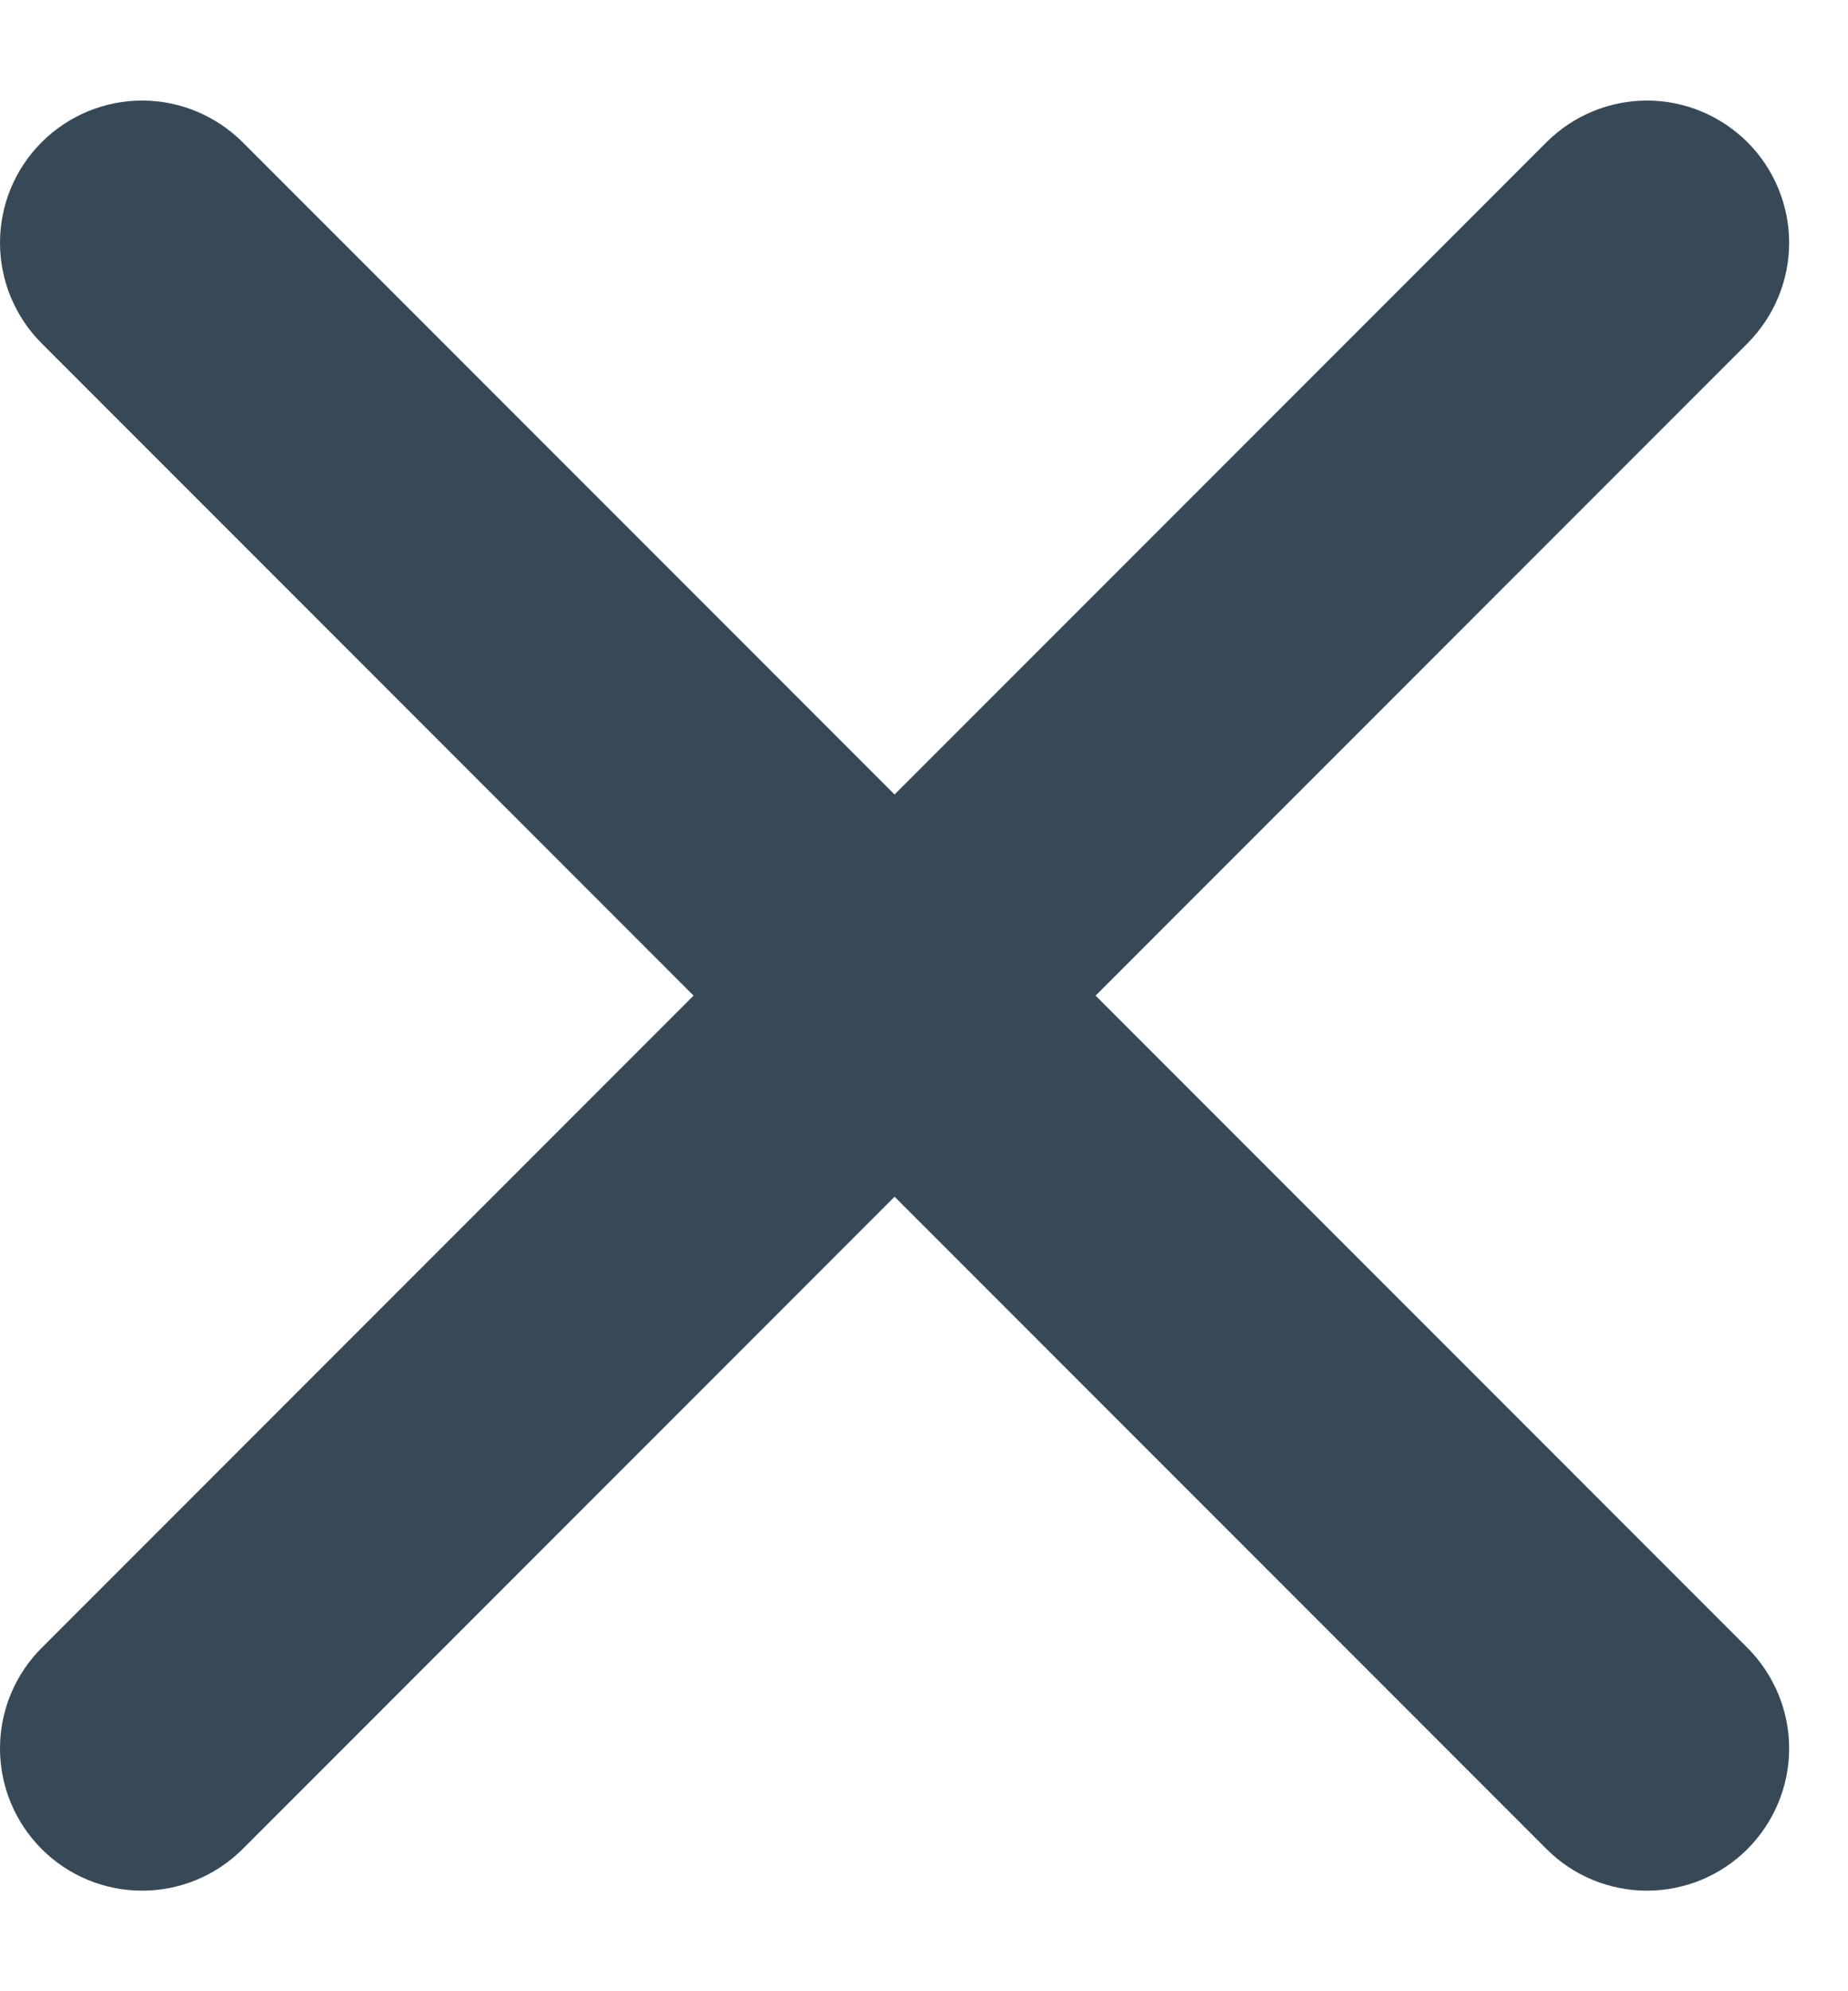 <svg width="13" height="14" viewBox="0 0 13 14" fill="none" xmlns="http://www.w3.org/2000/svg">
<path d="M12.293 1C12.105 0.813 11.851 0.707 11.586 0.707C11.321 0.707 11.066 0.813 10.879 1L6.293 5.586L1.707 1C1.519 0.813 1.265 0.707 1 0.707C0.735 0.707 0.48 0.813 0.293 1C0.105 1.188 0 1.442 0 1.707C0 1.972 0.105 2.226 0.293 2.414L4.879 7L0.293 11.586C0.105 11.774 0 12.028 0 12.293C0 12.558 0.105 12.812 0.293 13C0.48 13.188 0.735 13.293 1 13.293C1.265 13.293 1.519 13.188 1.707 13L6.293 8.414L10.879 13C11.066 13.188 11.321 13.293 11.586 13.293C11.851 13.293 12.105 13.188 12.293 13C12.48 12.812 12.586 12.558 12.586 12.293C12.586 12.028 12.48 11.774 12.293 11.586L7.707 7L12.293 2.414C12.48 2.226 12.586 1.972 12.586 1.707C12.586 1.442 12.48 1.188 12.293 1Z" fill="#374957"/>
</svg>
